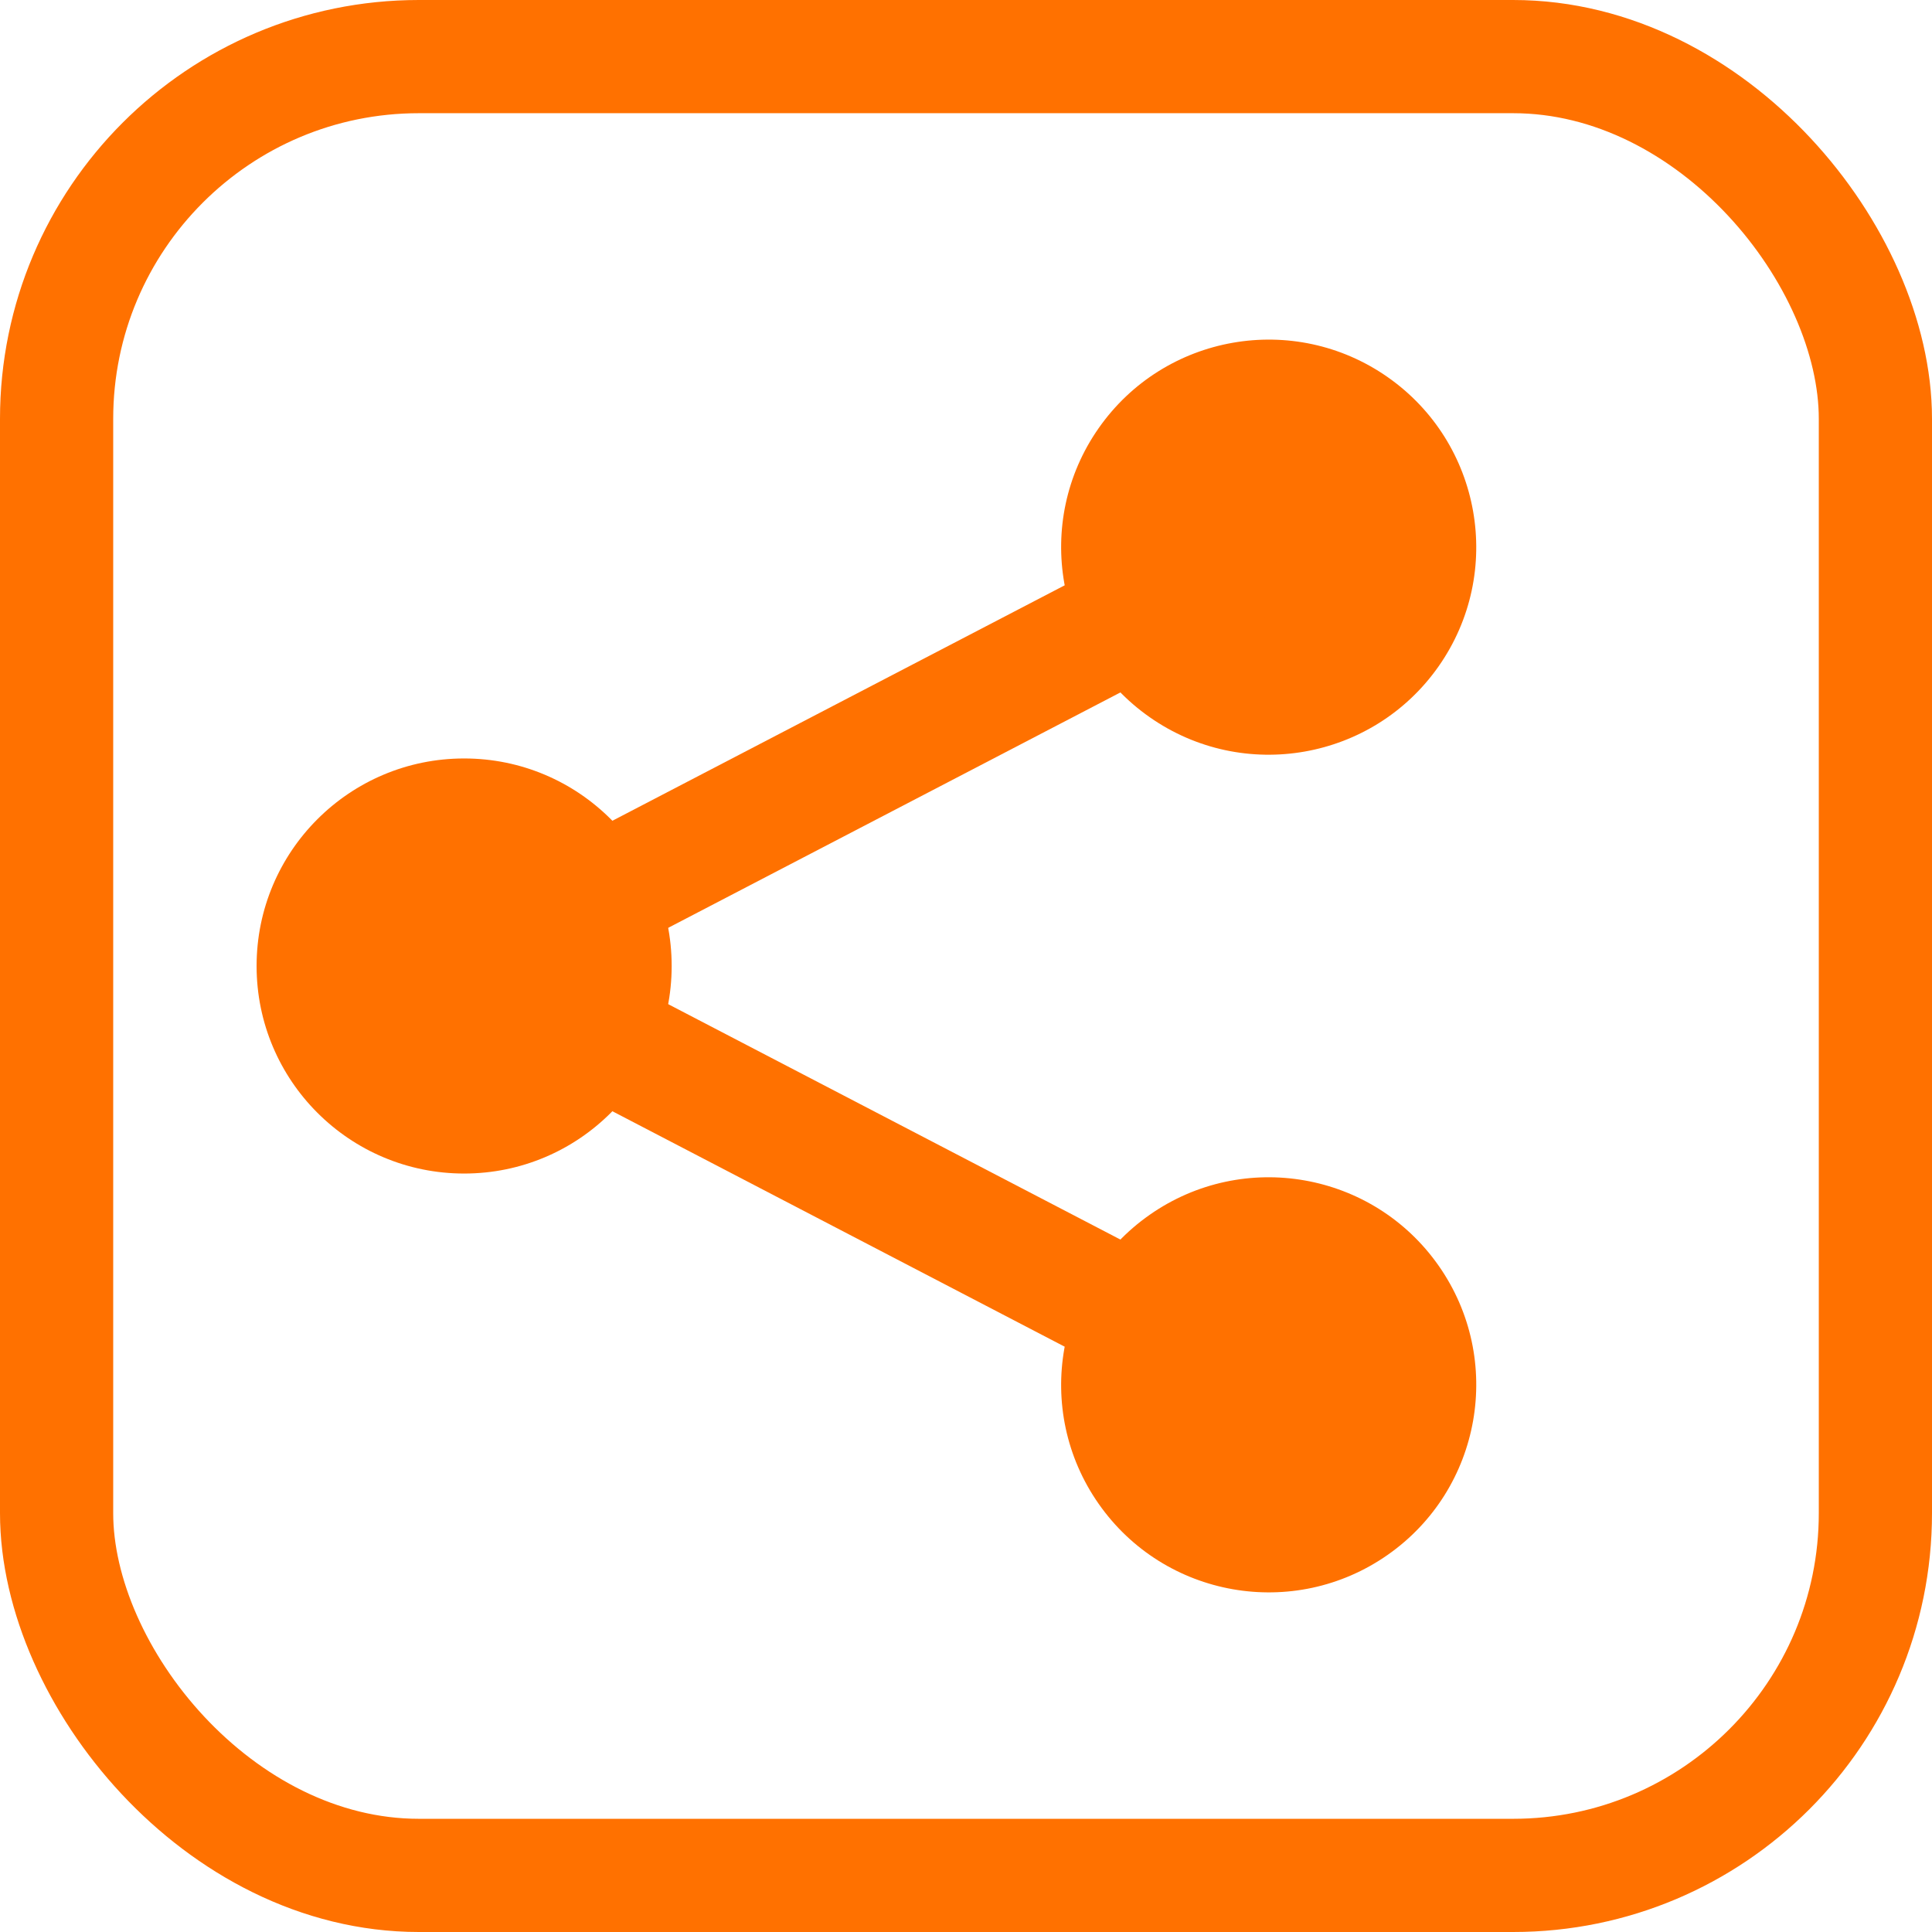 <?xml version="1.0" encoding="UTF-8"?>
<svg version="1.1" viewBox="0 0 1024 1024" xmlns="http://www.w3.org/2000/svg"><circle cx="246" cy="512" r="110" fill="#ff7100" stop-color="#000000" style="paint-order:fill markers stroke"/><circle transform="rotate(55)" cx="986.94" cy="-129.83" r="110" fill="#ff7100" stop-color="#000000" style="paint-order:fill markers stroke"/><circle transform="rotate(-55)" cx="148.13" cy="717.17" r="110" fill="#ff7100" stop-color="#000000" style="paint-order:fill markers stroke"/><path d="m672.44 290.01-426.44 221.99 426.44 221.99" fill="none" stroke="#ff7100" stroke-width="64"/><rect x="30" y="30" width="964" height="964" rx="192" ry="192" fill="none" stop-color="#000000" stroke="#ff7100" stroke-width="60" style="paint-order:fill markers stroke"/></svg>
